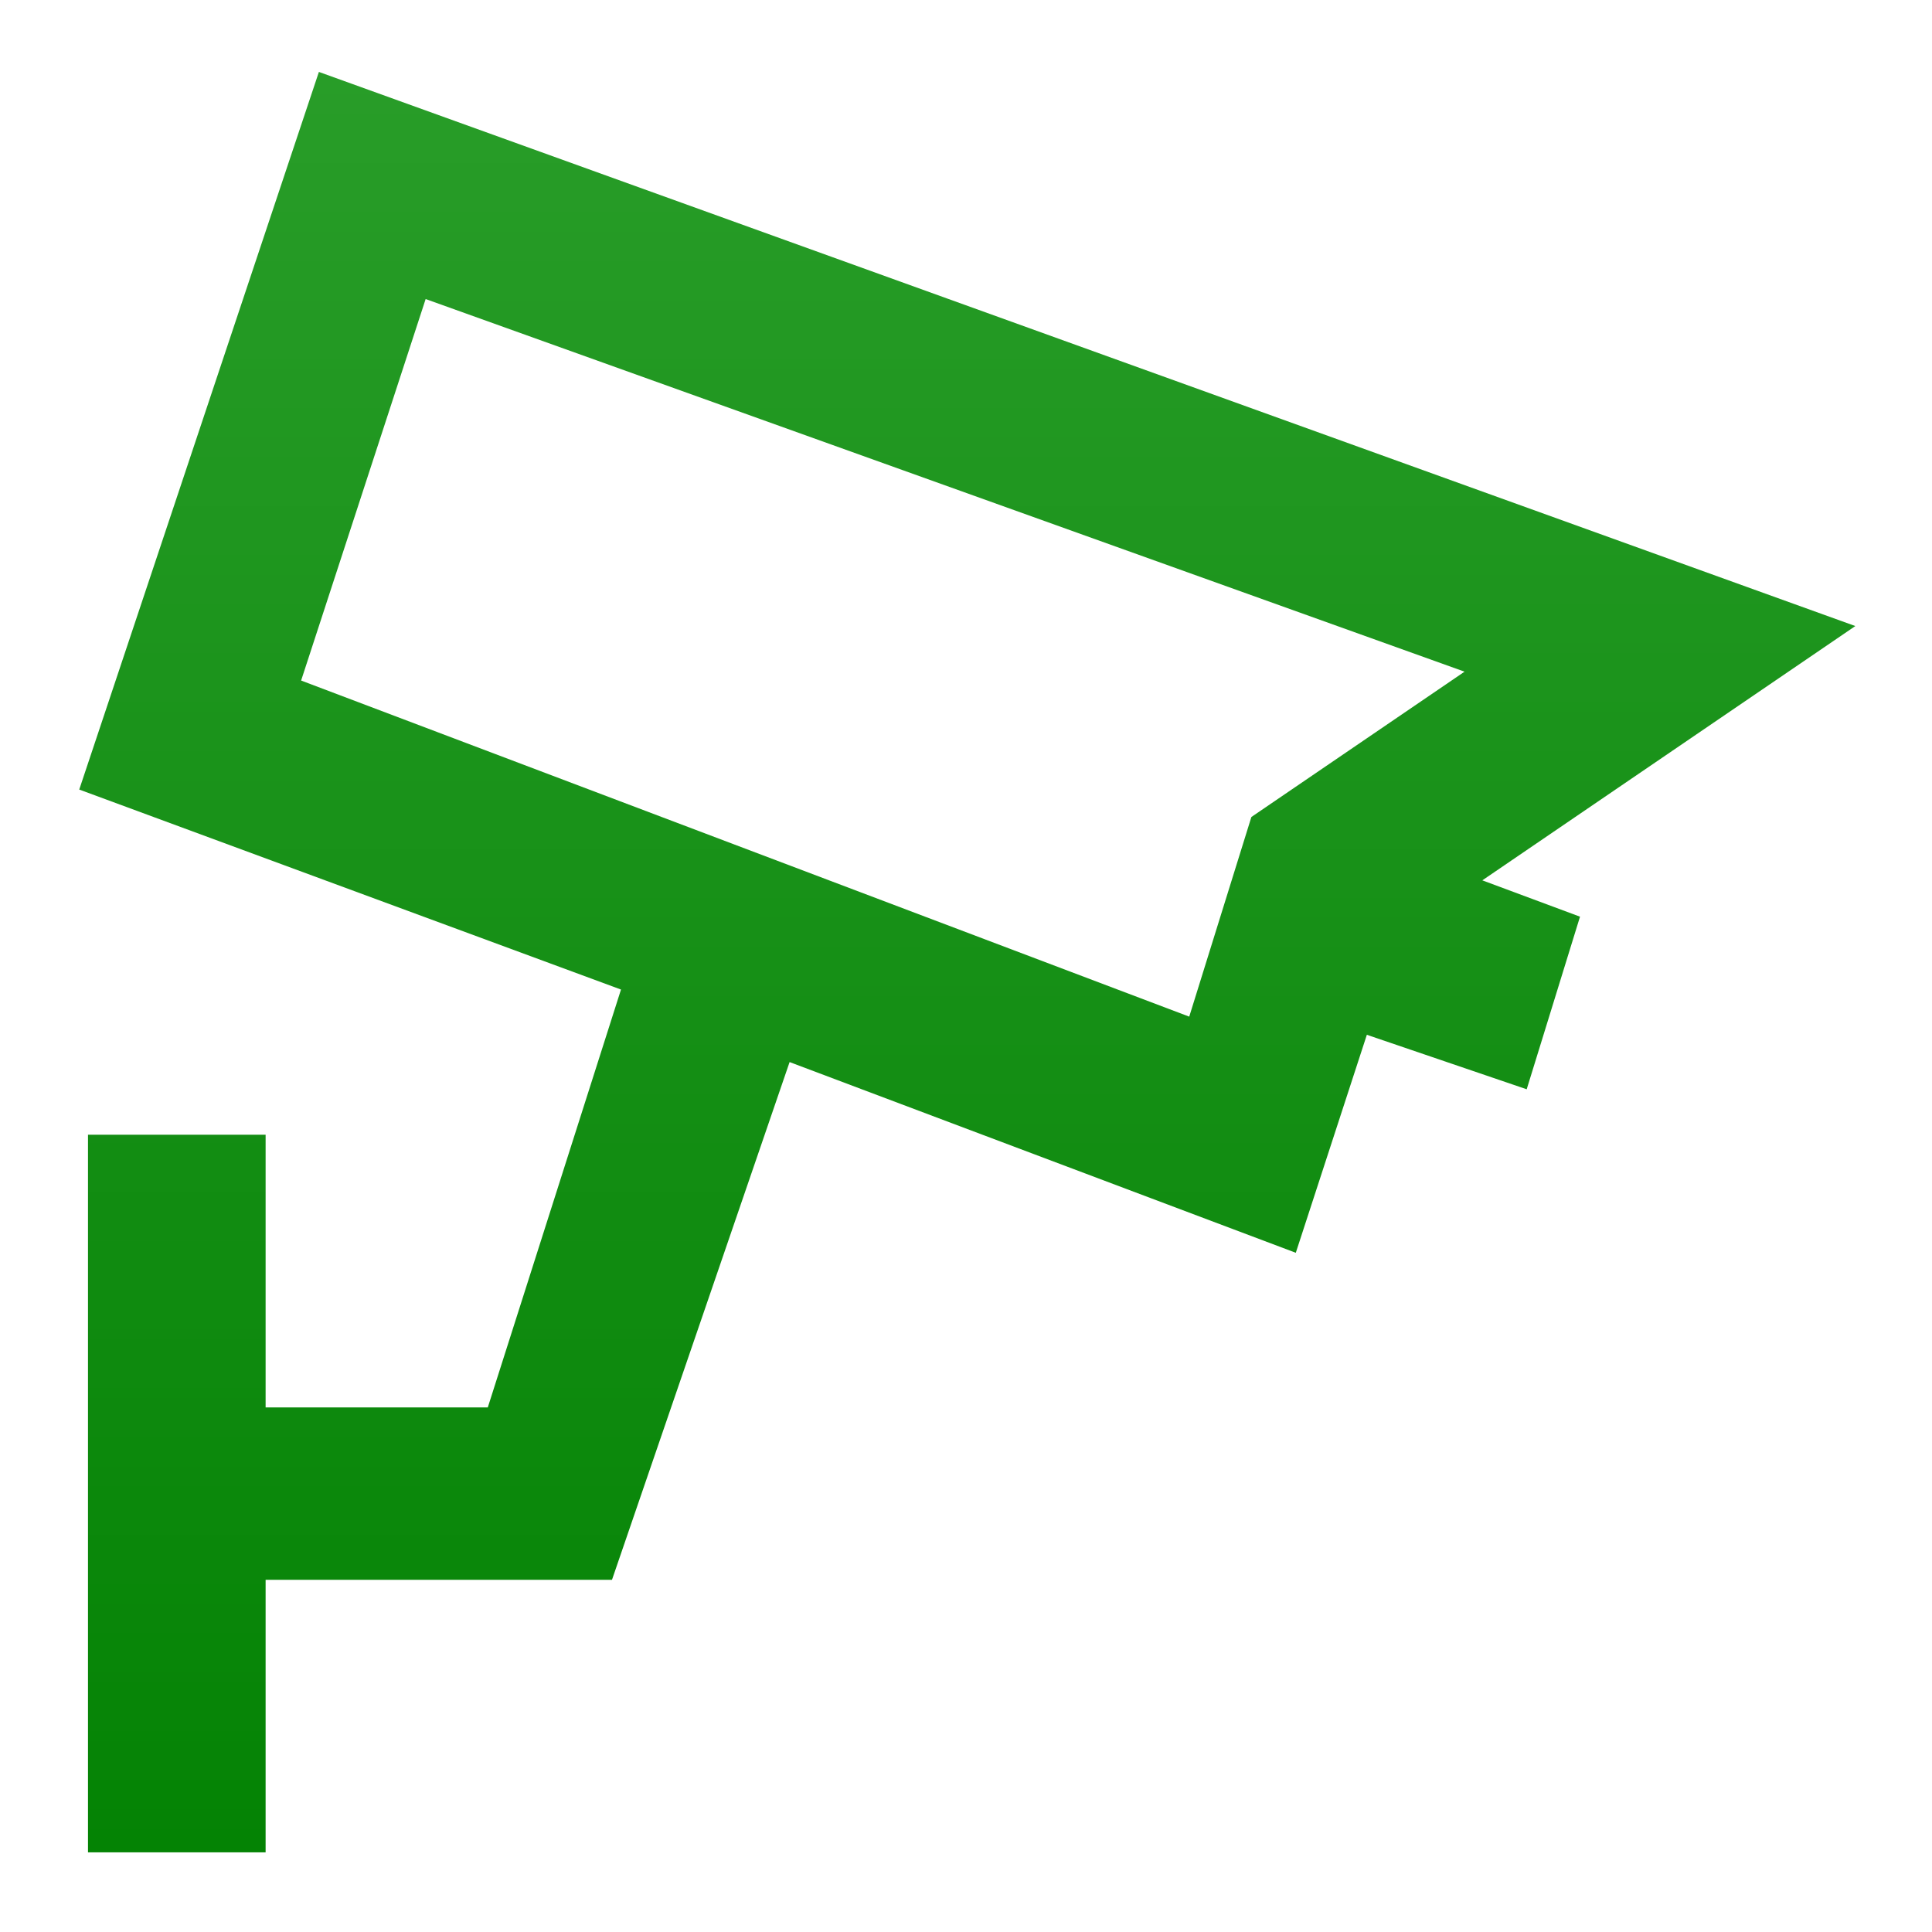 <svg id="Layer_1" data-name="Layer 1" xmlns="http://www.w3.org/2000/svg" xmlns:xlink="http://www.w3.org/1999/xlink" viewBox="0 0 512 512"><defs><style>.cls-1{fill:url(#linear-gradient);}</style><linearGradient id="linear-gradient" x1="256.32" y1="-2.23" x2="256.32" y2="543.13" gradientUnits="userSpaceOnUse"><stop offset="0" stop-color="#2a9e2a"/><stop offset="1" stop-color="green"/></linearGradient></defs><title>Home care ICONS</title><path class="cls-1" d="M491.68,165.91,84.51,19.06,21,209.24l143.57,53-35.3,110.74H70.39V300.72H23.32V490.89H70.39V418.67h91.79l47.07-137.21L343.4,332l18.83-57.77,42.36,14.44,14.13-45.74-25.89-9.63ZM315.16,269.42,79.8,180.35l33-101.1L388.12,178l-56.49,38.51Z"/></svg>